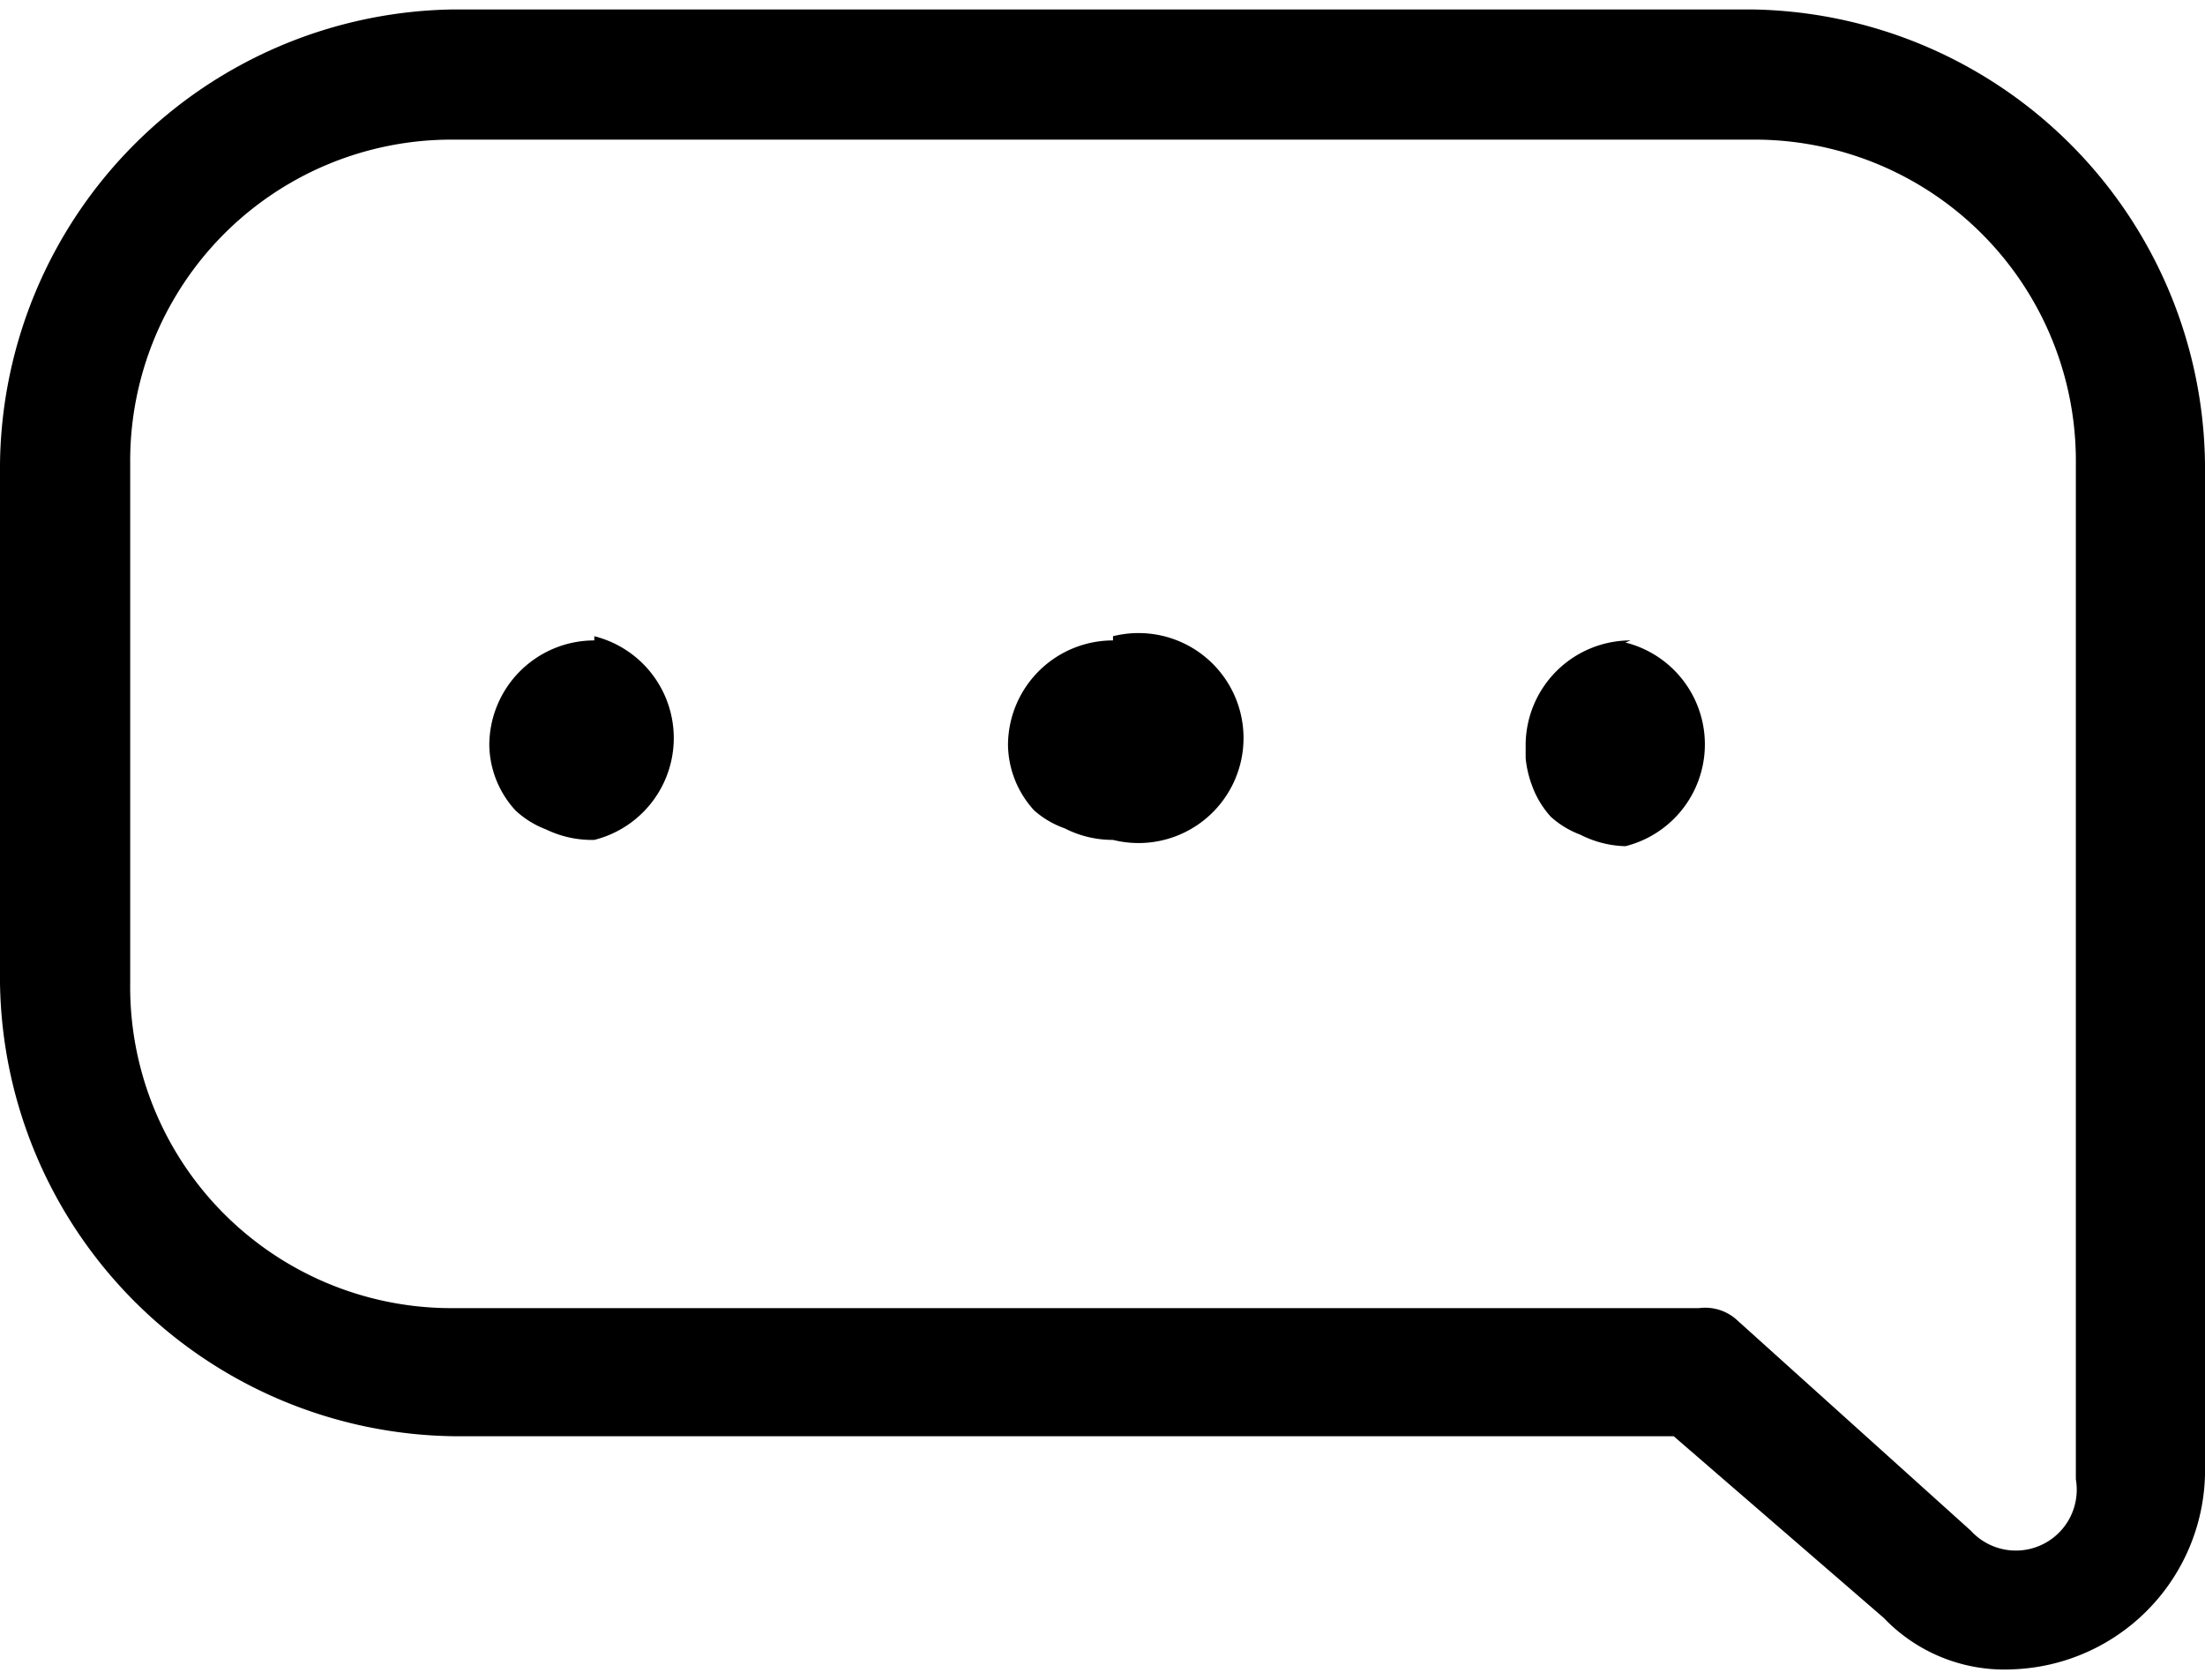 <svg xmlns="http://www.w3.org/2000/svg" viewBox="0 0 21 16"><title>Монтажная область 5</title><path d="M16.68.09H4.32A4.38,4.38,0,0,0,0,4.42V9.36a4.38,4.38,0,0,0,4.32,4.32H15.94l2,1.73a1.59,1.59,0,0,0,1.24.49A1.9,1.9,0,0,0,21,14.05V4.42A4.38,4.38,0,0,0,16.68.09Zm3.09,14a.58.58,0,0,1-1,.49l-2.22-2a.45.45,0,0,0-.37-.12H4.32A3.06,3.06,0,0,1,1.24,9.36V4.42A3.06,3.06,0,0,1,4.32,1.33H16.68a3.06,3.06,0,0,1,3.09,3.09Z"/><path d="M5.66,6.1a1,1,0,0,0-1,1s0,0,0,0,0,0,0,0a.94.94,0,0,0,.25.62.88.88,0,0,0,.29.18A1,1,0,0,0,5.66,8a1,1,0,0,0,0-1.94Z"/><path d="M10.6,6.1a1,1,0,0,0-1,1s0,0,0,0v0a.94.94,0,0,0,.25.62.88.88,0,0,0,.29.17A1,1,0,0,0,10.6,8a1,1,0,1,0,0-1.94Z"/><path d="M15.53,6.1a1,1,0,0,0-1,1s0,0,0,.06h0s0,0,0,.06a1,1,0,0,0,.06.26.89.89,0,0,0,.18.3.87.87,0,0,0,.28.17,1,1,0,0,0,.43.11,1,1,0,0,0,0-1.94Z"/></svg>